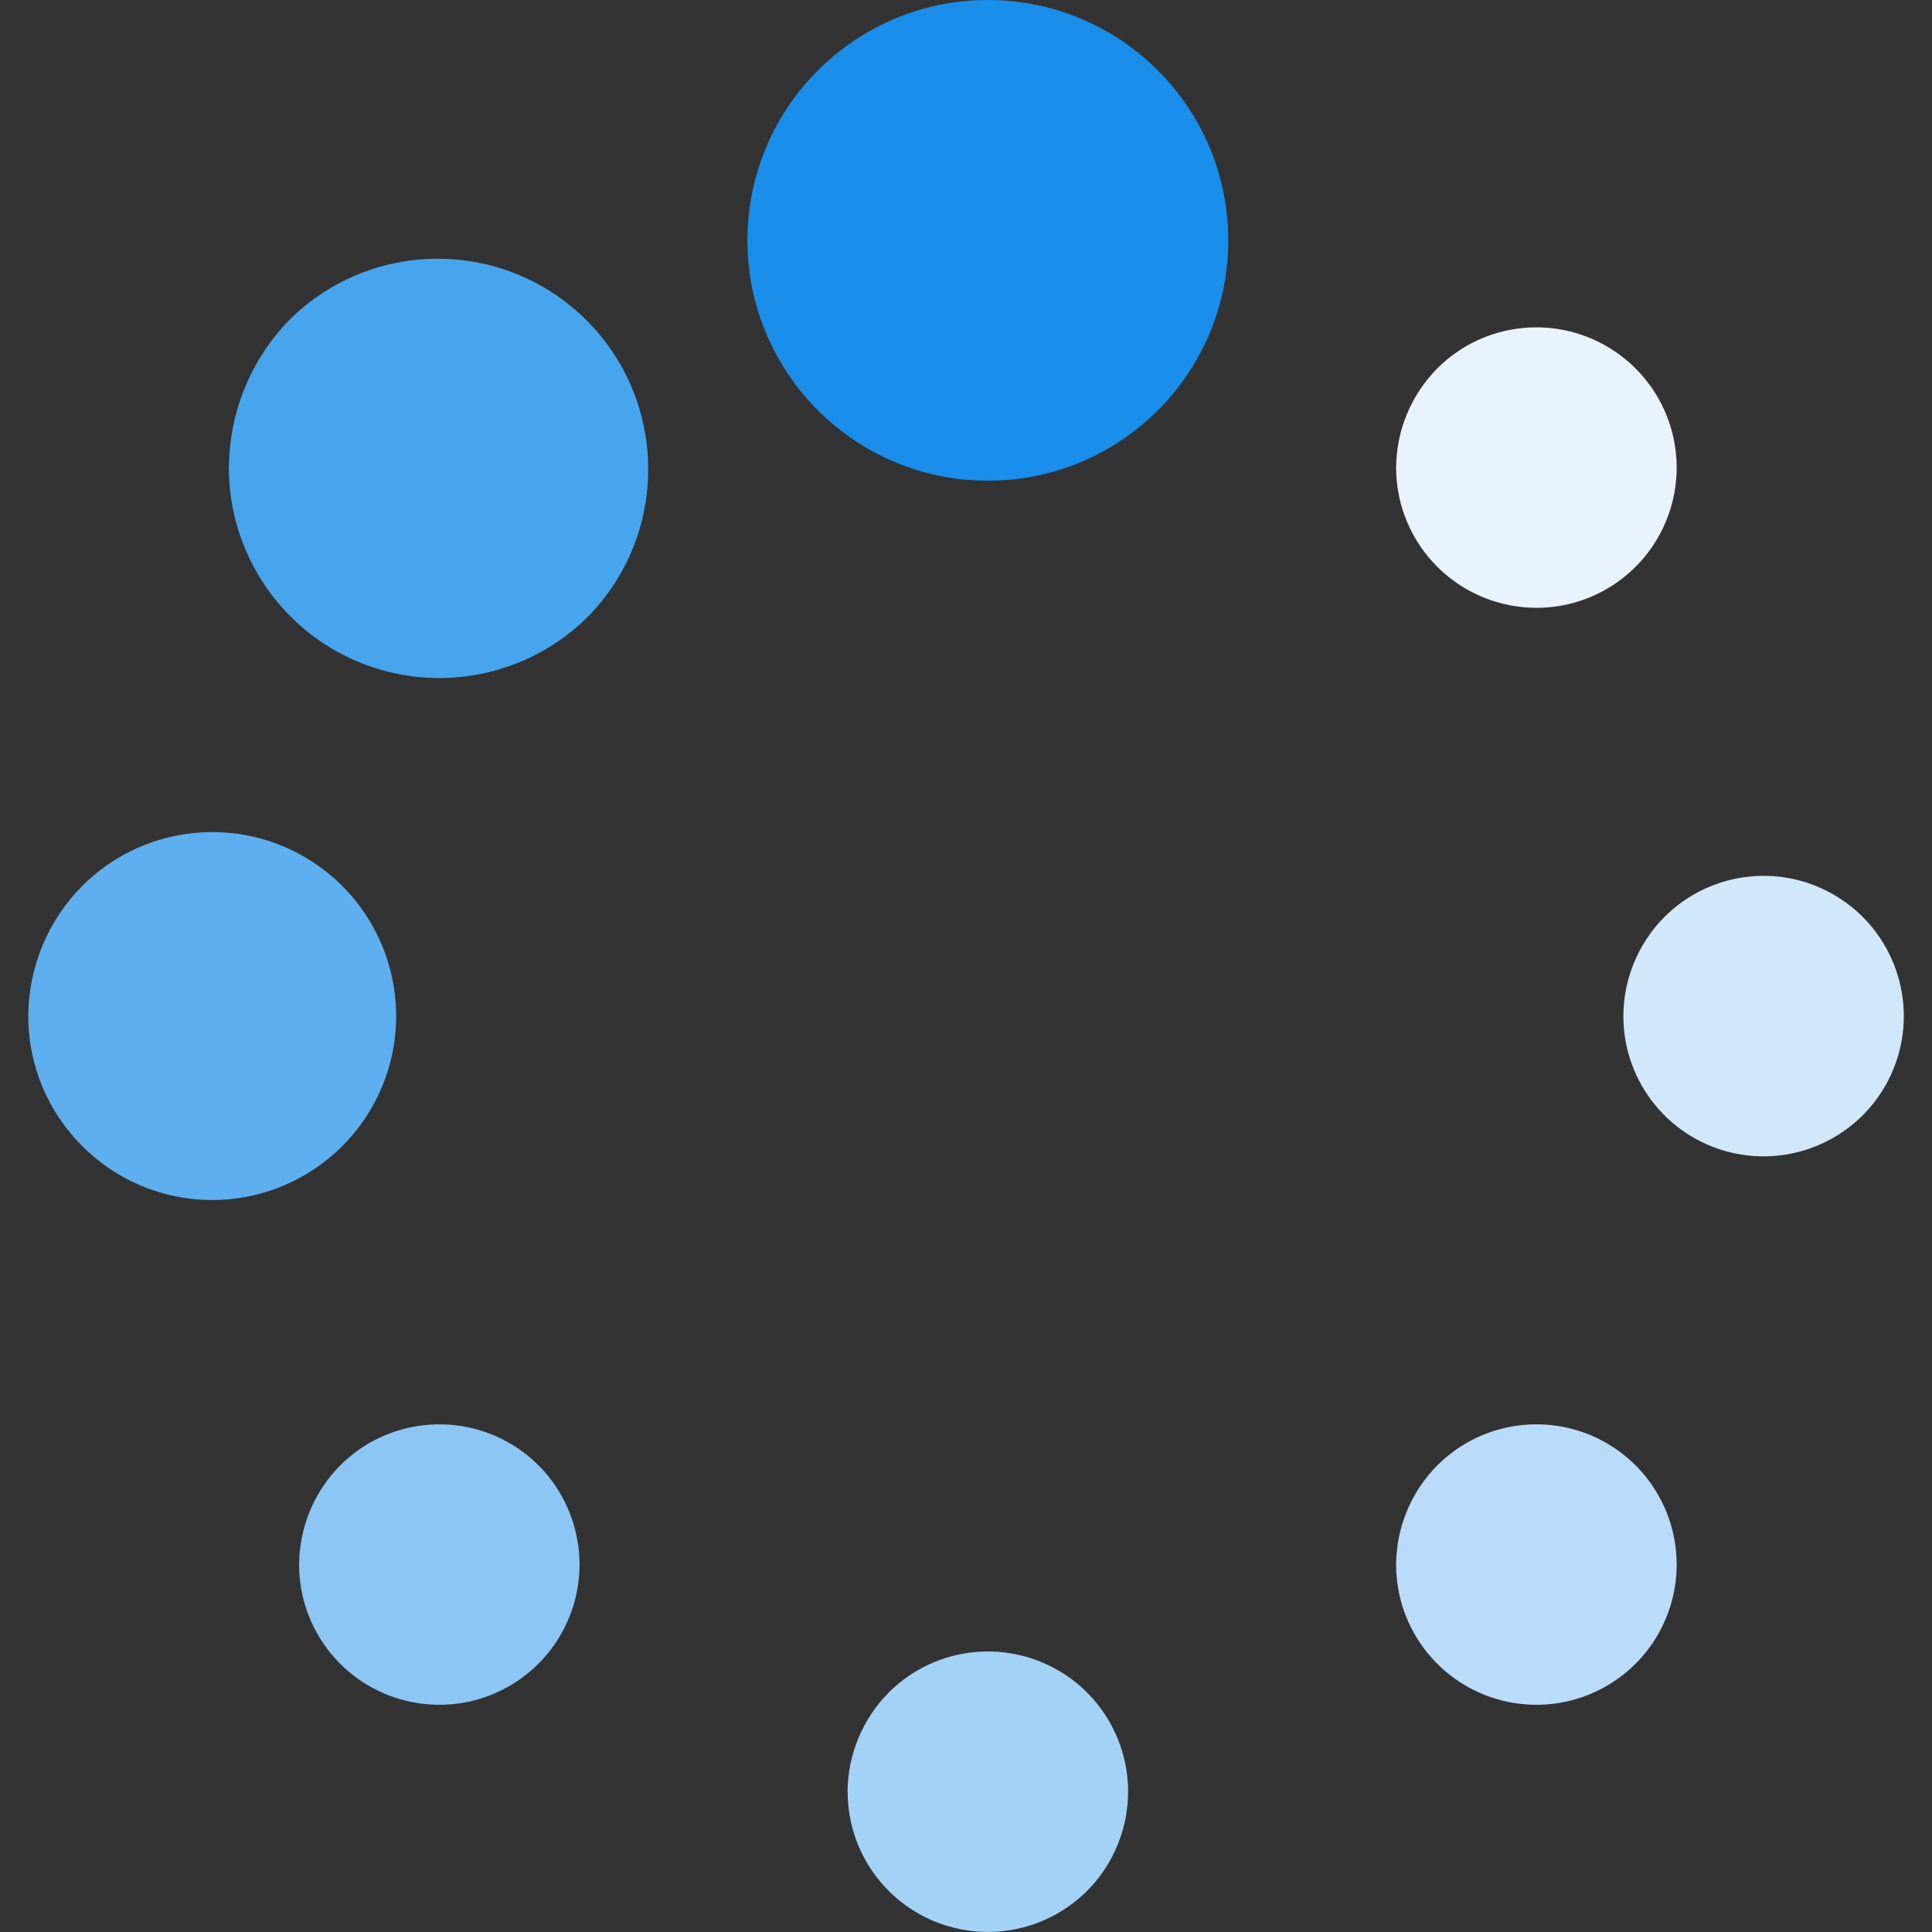 <?xml version="1.0" encoding="UTF-8"?>
<svg width="16px" height="16px" viewBox="0 0 16 16" version="1.1" xmlns="http://www.w3.org/2000/svg" xmlns:xlink="http://www.w3.org/1999/xlink">
    <rect x="0" y="0" width="16" height="16" fill="#333333" stroke="none"/>
    <title>15-图标/2提示/Loading绿</title>
    <g id="平台icon231127" stroke="none" stroke-width="1" fill="none" fill-rule="evenodd">
        <g id="平台icon231128" transform="translate(-568, -232)">
            <g id="15-图标/2提示/Loading绿" transform="translate(568, 232)">
                <rect id="_mockplus_fix_" x="0" y="0" width="16" height="16"></rect>
                <g id="loading_蓝" fill-rule="nonzero">
                    <rect id="矩形" fill="#000000" opacity="0" x="0" y="0" width="16" height="16"></rect>
                    <path d="M13.444,8.415 C13.444,8.969 13.835,9.446 14.378,9.554 C14.922,9.662 15.466,9.371 15.678,8.86 C15.89,8.348 15.711,7.757 15.25,7.449 C14.79,7.141 14.176,7.202 13.784,7.594 C13.567,7.812 13.445,8.107 13.444,8.415 L13.444,8.415 Z" id="路径" fill="#D1E8FB"></path>
                    <path d="M0.234,8.415 C0.235,9.255 0.916,9.937 1.757,9.938 C2.446,9.938 3.05,9.475 3.229,8.809 C3.407,8.143 3.116,7.44 2.519,7.095 C1.922,6.75 1.167,6.85 0.68,7.338 C0.396,7.624 0.236,8.011 0.234,8.415 Z" id="路径" fill="#5EAFF0"></path>
                    <path d="M7.02,14.839 C7.02,15.393 7.412,15.87 7.955,15.977 C8.499,16.085 9.043,15.794 9.254,15.282 C9.466,14.77 9.287,14.18 8.826,13.872 C8.365,13.565 7.751,13.625 7.359,14.018 C7.143,14.236 7.021,14.531 7.019,14.839 L7.02,14.839 Z" id="路径" fill="#A3D2F7"></path>
                    <path d="M6.19,1.991 C6.19,3.09 7.082,3.981 8.181,3.981 C9.28,3.981 10.172,3.09 10.172,1.991 C10.172,0.891 9.28,0 8.181,0 C7.082,0 6.19,0.891 6.19,1.991 Z" id="路径" fill="#198EEB"></path>
                    <path d="M11.562,12.957 C11.562,13.511 11.954,13.988 12.497,14.096 C13.041,14.204 13.585,13.913 13.797,13.401 C14.009,12.89 13.83,12.299 13.369,11.991 C12.908,11.684 12.294,11.744 11.903,12.136 C11.686,12.354 11.564,12.649 11.562,12.957 Z" id="路径" fill="#BADCFA"></path>
                    <path d="M1.895,3.872 C1.895,4.577 2.32,5.213 2.971,5.483 C3.623,5.752 4.373,5.603 4.871,5.105 C5.539,4.422 5.533,3.329 4.858,2.653 C4.182,1.978 3.089,1.972 2.406,2.64 C2.081,2.968 1.898,3.41 1.896,3.872 L1.895,3.872 Z" id="路径" fill="#47A5EE"></path>
                    <path d="M2.477,12.957 C2.477,13.511 2.868,13.988 3.412,14.096 C3.955,14.204 4.499,13.913 4.711,13.401 C4.923,12.89 4.744,12.299 4.284,11.991 C3.823,11.684 3.209,11.744 2.817,12.136 C2.601,12.354 2.479,12.649 2.477,12.957 L2.477,12.957 Z" id="路径" fill="#8CC6F5"></path>
                    <path d="M11.562,3.872 C11.562,4.426 11.954,4.903 12.497,5.011 C13.041,5.12 13.585,4.829 13.797,4.317 C14.009,3.805 13.83,3.215 13.369,2.907 C12.908,2.599 12.294,2.659 11.903,3.051 C11.686,3.27 11.564,3.565 11.562,3.872 L11.562,3.872 Z" id="路径" fill="#E8F3FE"></path>
                </g>
            </g>
        </g>
    </g>
</svg>